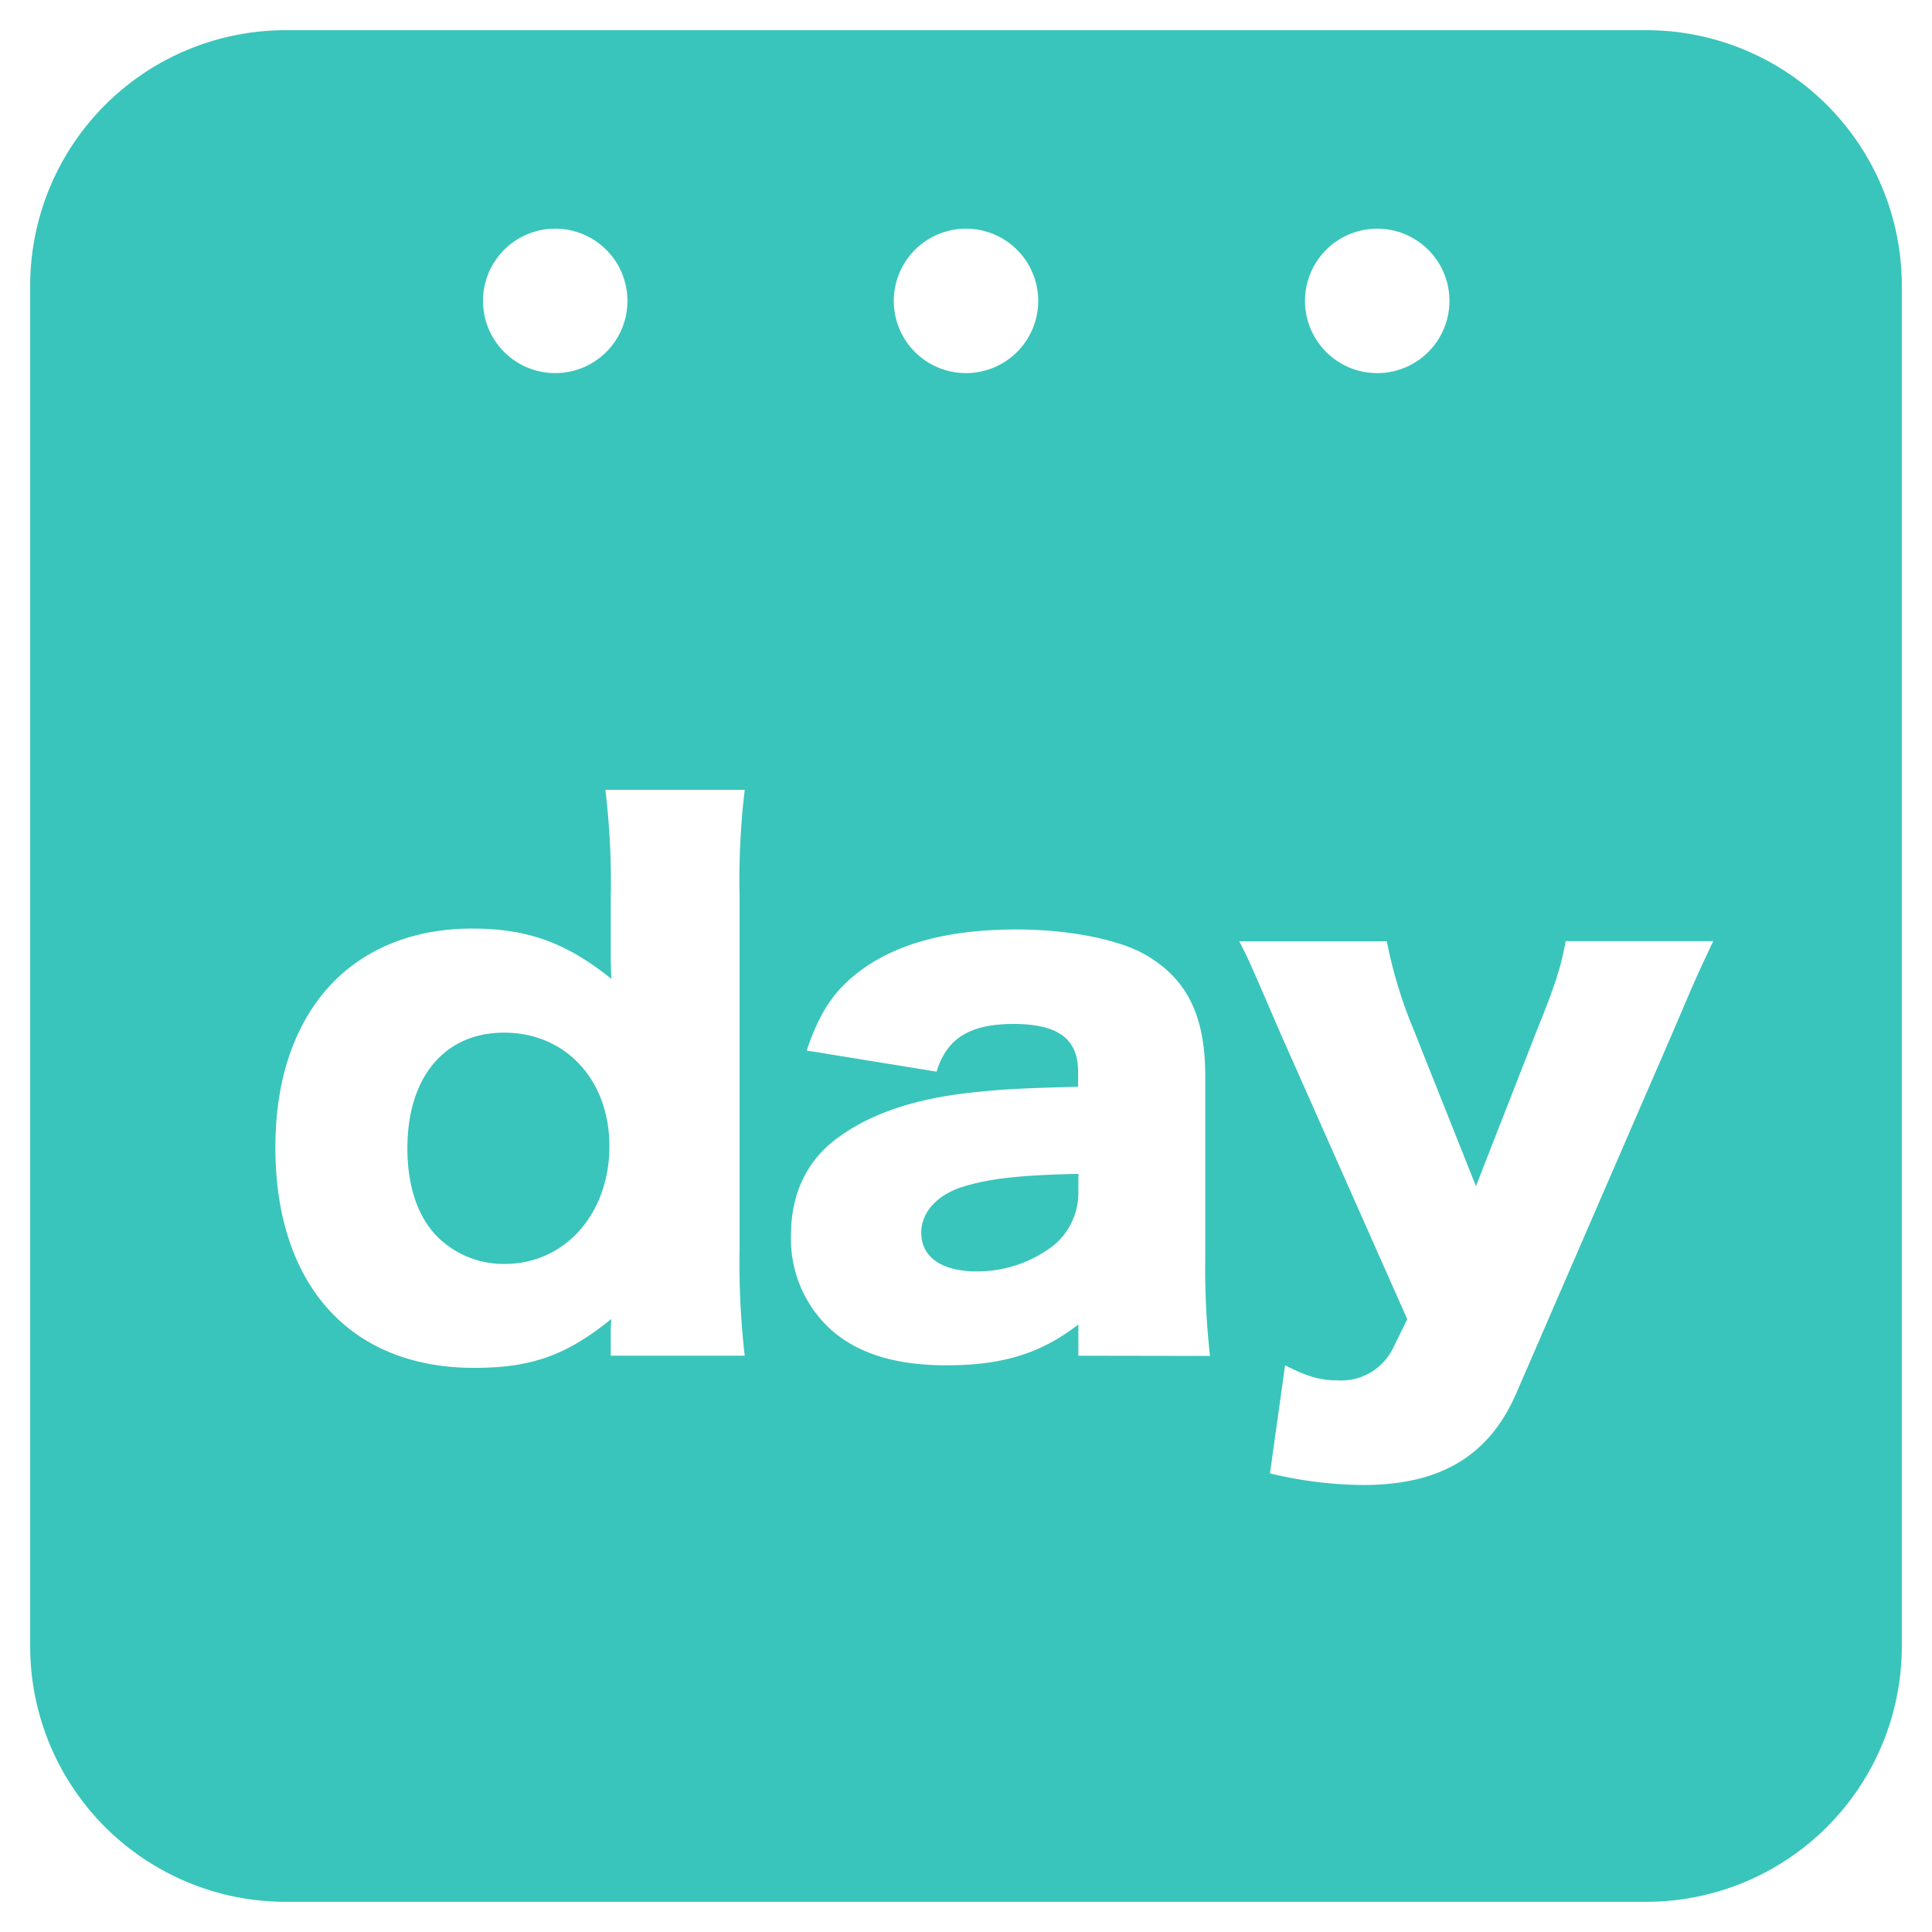 <svg id="图层_1" data-name="图层 1" xmlns="http://www.w3.org/2000/svg" viewBox="0 0 256 256"><defs><style>.cls-1{fill:#39c5bb;fill-rule:evenodd;}</style></defs><title>(daily)</title><path class="cls-1" d="M122.07,163.33c0,3.24,2.7,5.14,7.39,5.14A16.61,16.61,0,0,0,139.64,165a9.05,9.05,0,0,0,3.25-6.94v-2.52c-8,.18-11.9.63-15.59,1.8C124.05,158.46,122.07,160.72,122.07,163.33Z"/><path class="cls-1" d="M66.78,136.83c-7.84,0-12.8,5.86-12.8,15.32,0,5.14,1.44,9.29,4.15,11.9a12.48,12.48,0,0,0,8.74,3.43c8,0,13.88-6.67,13.88-15.6C80.75,143.14,75,136.83,66.78,136.83Z"/><path class="cls-1" d="M218.18,4H37.82A33.86,33.86,0,0,0,4,37.82V218.18A33.86,33.86,0,0,0,37.82,252H218.18A33.87,33.87,0,0,0,252,218.18V37.82A33.86,33.86,0,0,0,218.18,4Zm-35.7,26.3a9.57,9.57,0,1,1-9.56,9.57A9.57,9.57,0,0,1,182.48,30.3ZM128,30.3a9.57,9.57,0,1,1-9.57,9.57A9.58,9.58,0,0,1,128,30.3Zm-54.48,0A9.57,9.57,0,1,1,64,39.87,9.57,9.57,0,0,1,73.52,30.3ZM98.68,179.64H80.93v-2.88a16.7,16.7,0,0,1,.09-2c-6,4.86-10.63,6.49-18.21,6.49-16.4,0-26.32-11-26.32-29.21,0-9.37,2.71-16.85,7.76-22,4.59-4.59,10.9-7,18.29-7s12.53,1.89,18.48,6.67c-.09-1.35-.09-2.17-.09-3.43V118.8a100.27,100.27,0,0,0-.72-14.15H98.68A101.32,101.32,0,0,0,98,118.8v46.7A107,107,0,0,0,98.68,179.64Zm44.21,0V175.5c-5,3.87-10.1,5.41-17.49,5.41-6.85,0-12-1.62-15.59-5a16.26,16.26,0,0,1-5-12.26c0-5.68,2.26-10.19,6.58-13.16,4.6-3.24,10.64-5.14,18.75-5.86,3.52-.36,6.22-.45,12.71-.63V142c0-4.33-2.62-6.32-8.56-6.32-5.77,0-8.84,1.9-10.19,6.32l-17.21-2.8c1.8-5.31,3.78-8.2,7.57-10.91,4.87-3.42,11.53-5.13,20.28-5.13,6.67,0,13.16,1.26,16.67,3.15,5.77,3.16,8.29,8.12,8.29,16.23v24.34a104.43,104.43,0,0,0,.63,12.79Zm78.78-42.9L201,184.42c-3.61,8.47-10.1,12.35-20.37,12.35a53.77,53.77,0,0,1-12.35-1.54l2-14.32c3,1.52,4.69,2,7,2a7.65,7.65,0,0,0,7.29-4.24l1.9-3.87-16.86-38c-3.87-9-4.23-9.83-5.41-12.08h19.56a60.28,60.28,0,0,0,3.52,11.63l8.29,20.82,8-20.46c2.53-6.22,3.34-8.83,3.88-12h19.56C224.82,129.35,224.82,129.35,221.67,136.74Z"/></svg>